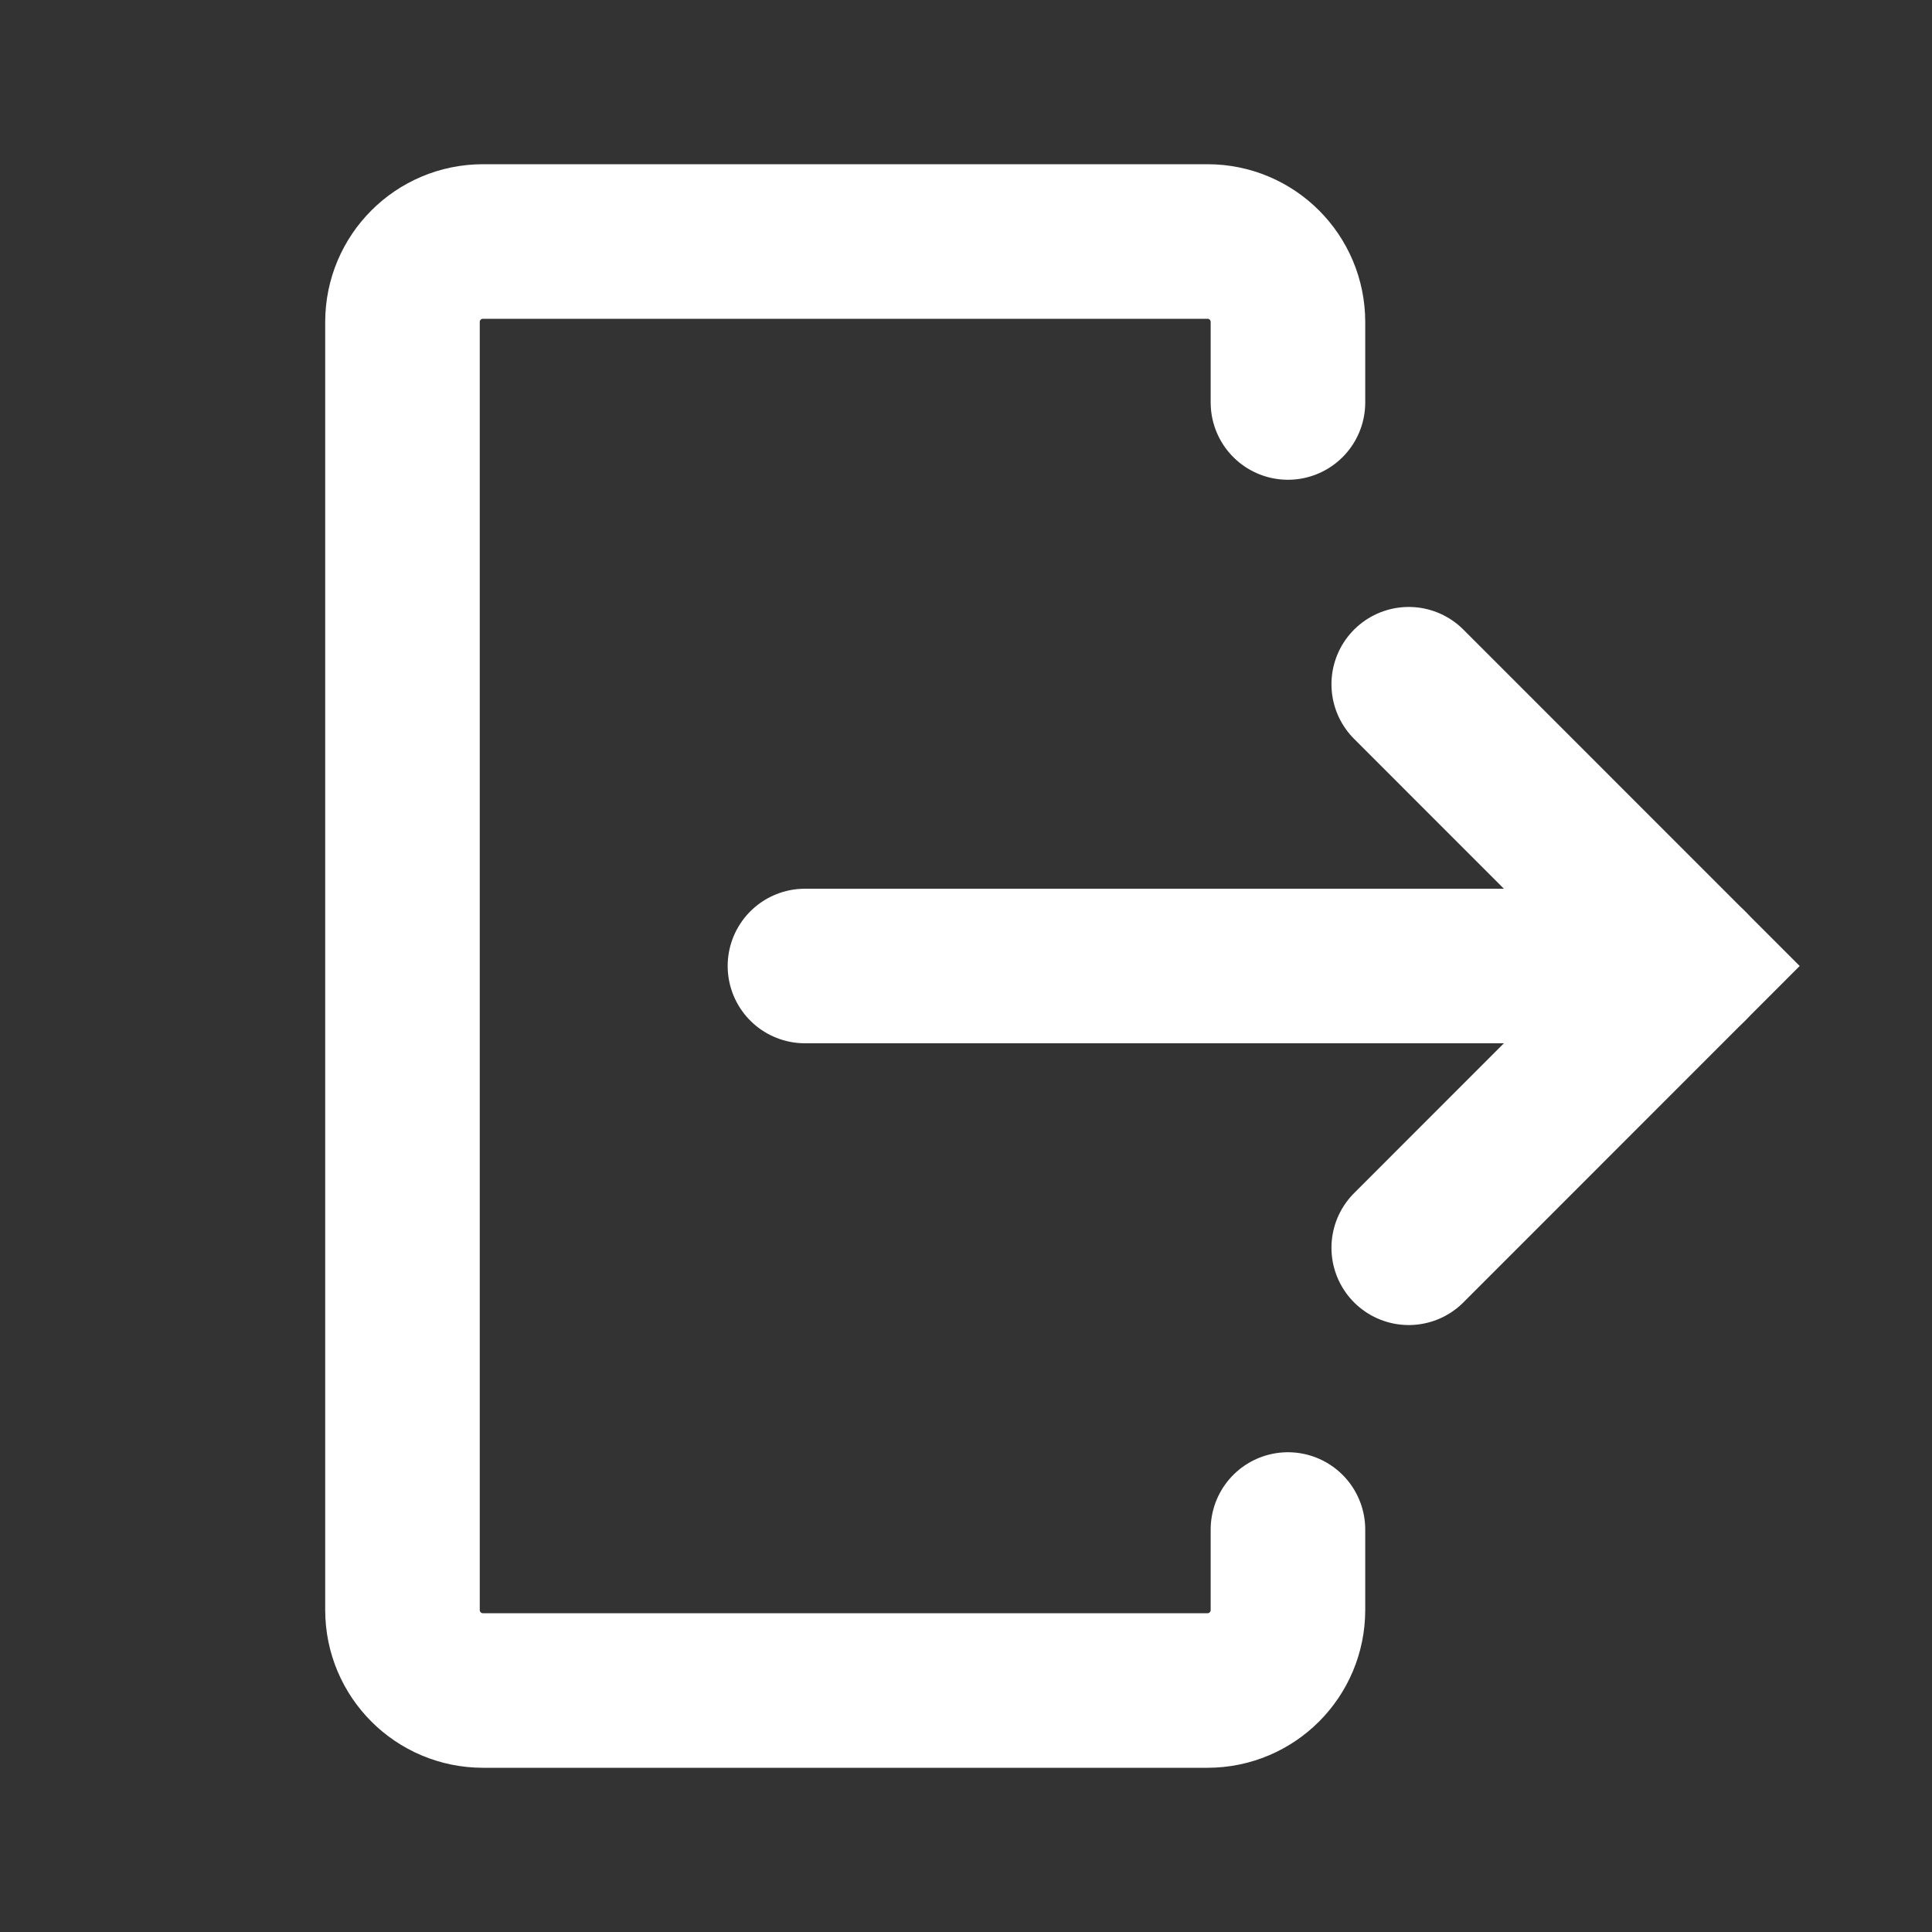 <svg width="25" height="25" viewBox="0 0 25 25" fill="none" xmlns="http://www.w3.org/2000/svg">
<rect x="0" y="0" width="25" height="25" fill="#333333" stroke="none"/>
<path d="M16.666 5.208V4.167C16.666 3.591 16.2 3.125 15.625 3.125H6.25C5.674 3.125 5.208 3.591 5.208 4.167V20.833C5.208 21.409 5.674 21.875 6.25 21.875H15.625C16.2 21.875 16.666 21.409 16.666 20.833V19.792" stroke="white" stroke-width="2" stroke-linecap="round"/>
<path d="M10.416 12.5H21.874" stroke="white" stroke-width="2" stroke-linecap="round"/>
<path d="M18.229 8.854L21.874 12.5L18.229 16.146" stroke="white" stroke-width="2" stroke-linecap="round"/>
</svg>
